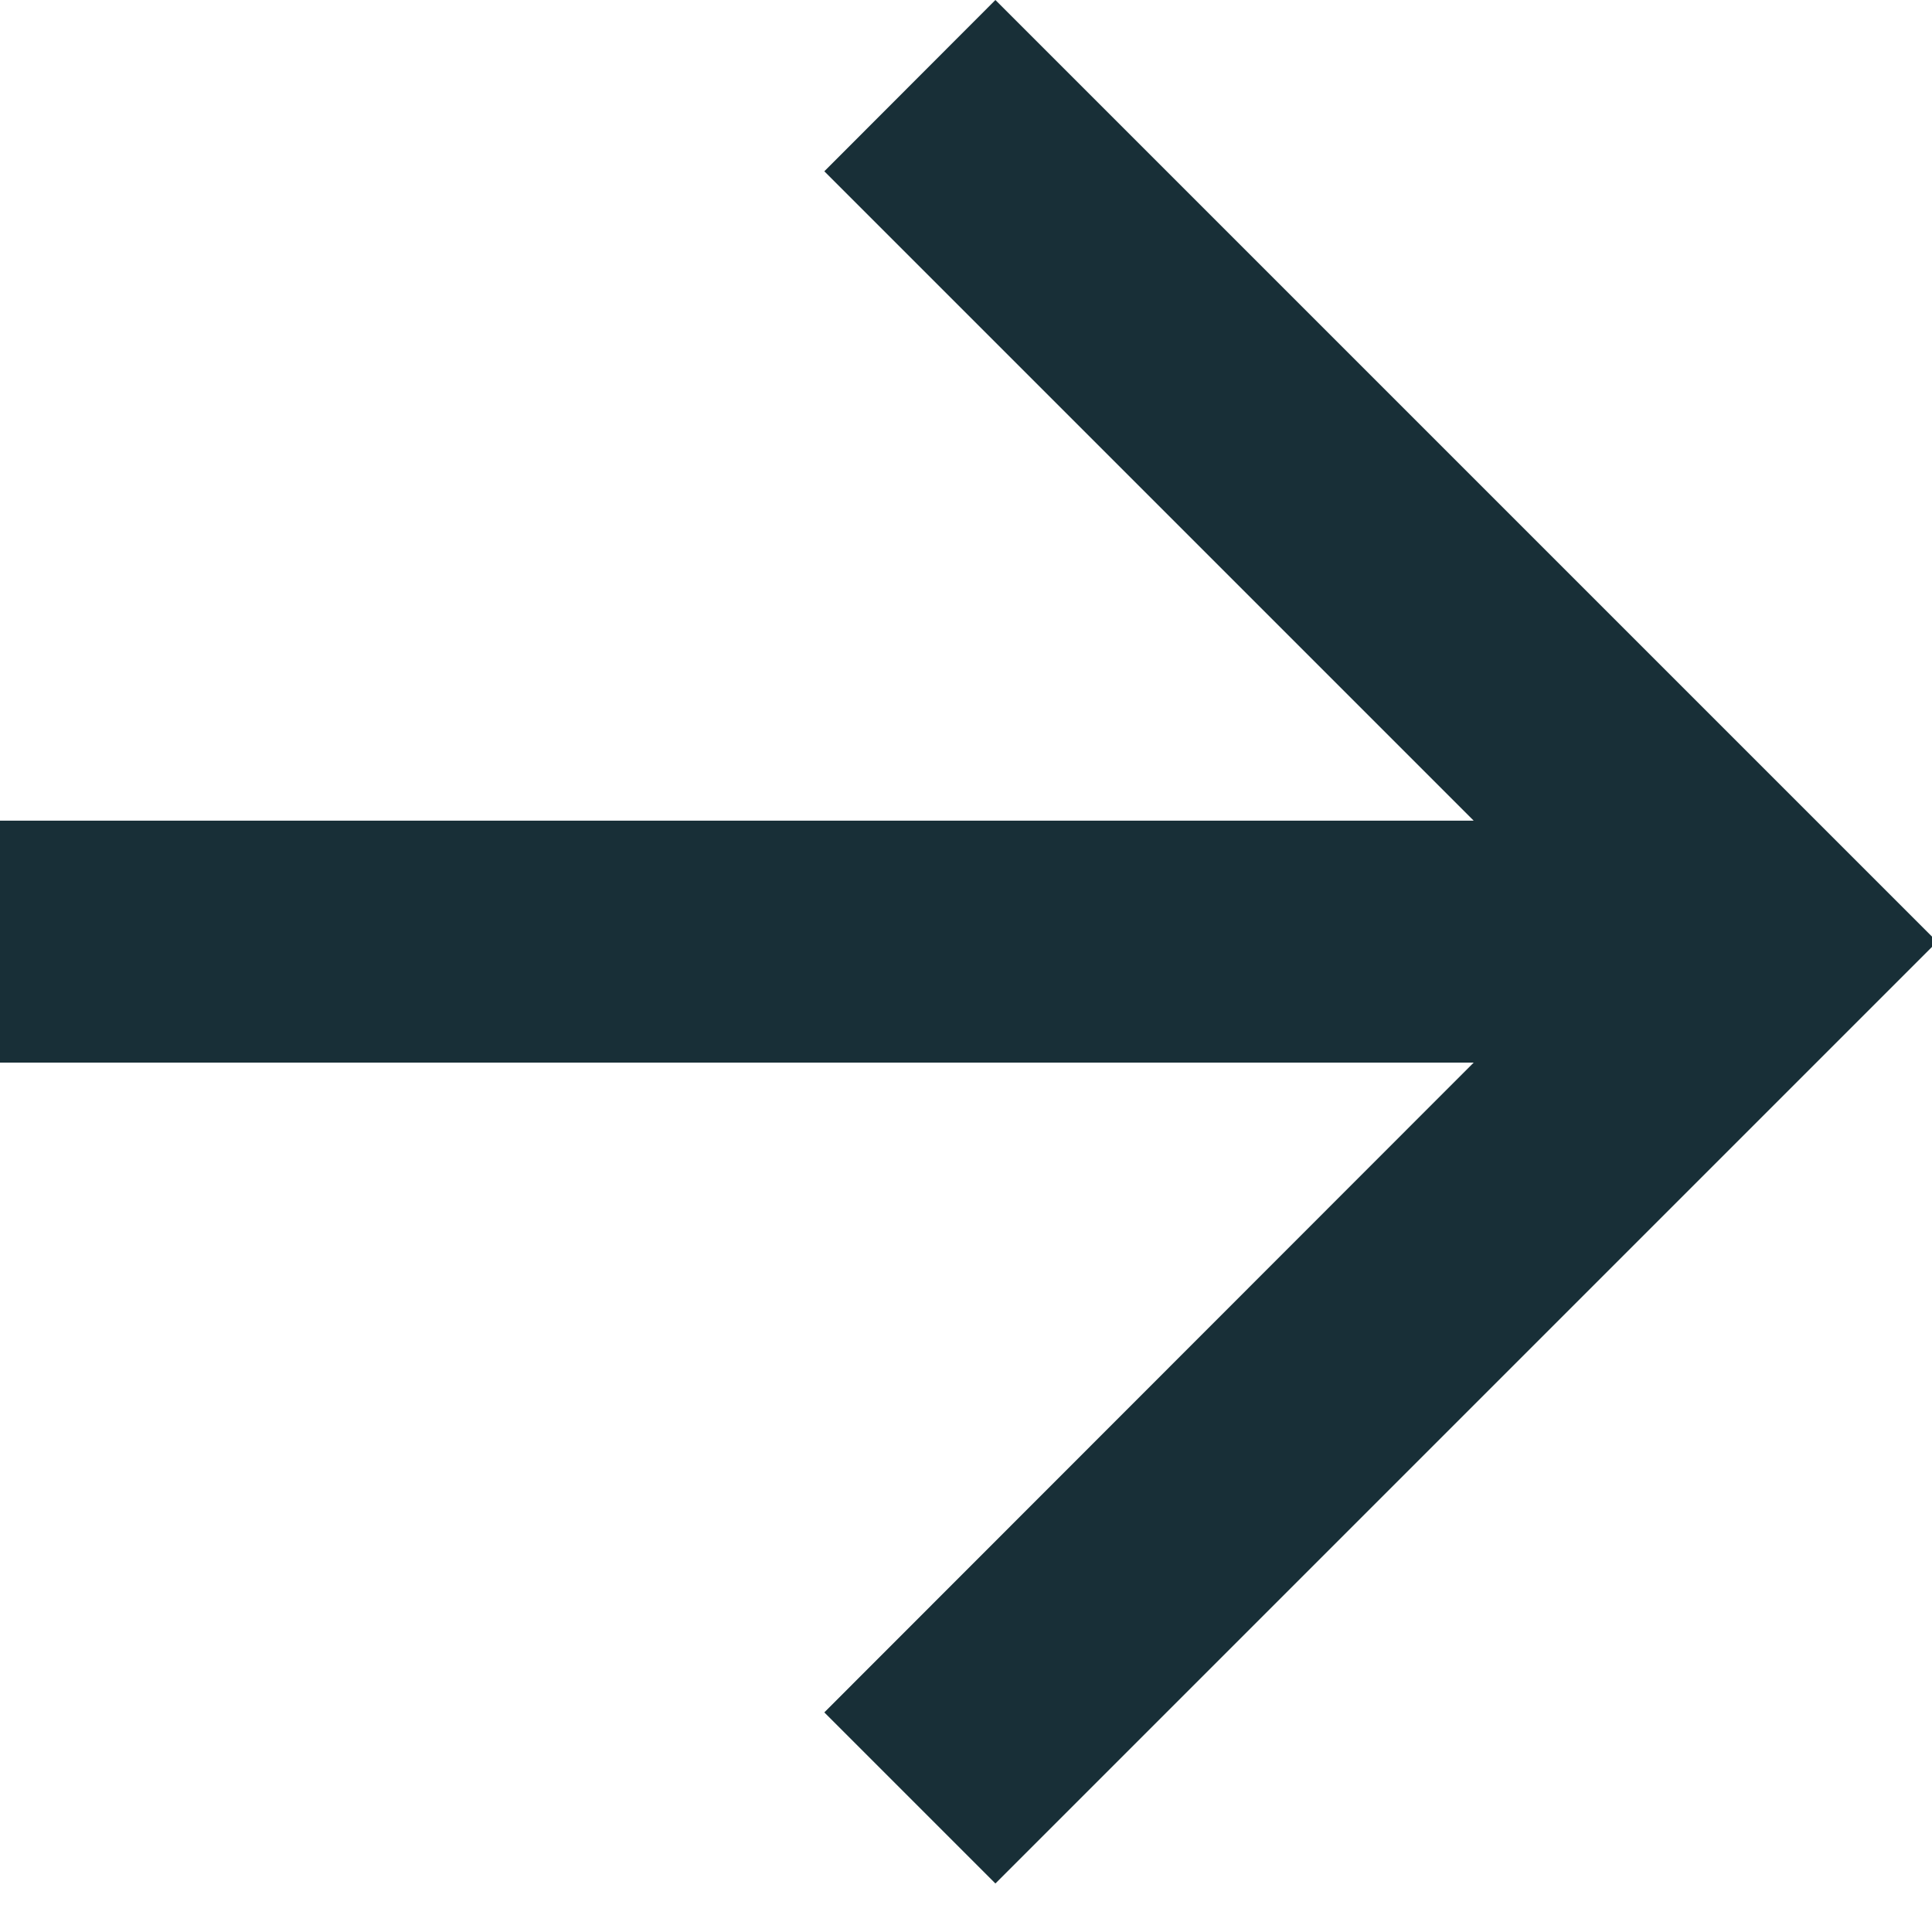 <svg xmlns="http://www.w3.org/2000/svg" width="9" height="9" viewBox="0 0 9 9"><g><g><path fill="#182f37" d="M6.865 3.823L3.84.798 4.637 0l4.387 4.387-4.387 4.387-.797-.797L6.865 4.95H0V3.823z"/></g></g></svg>